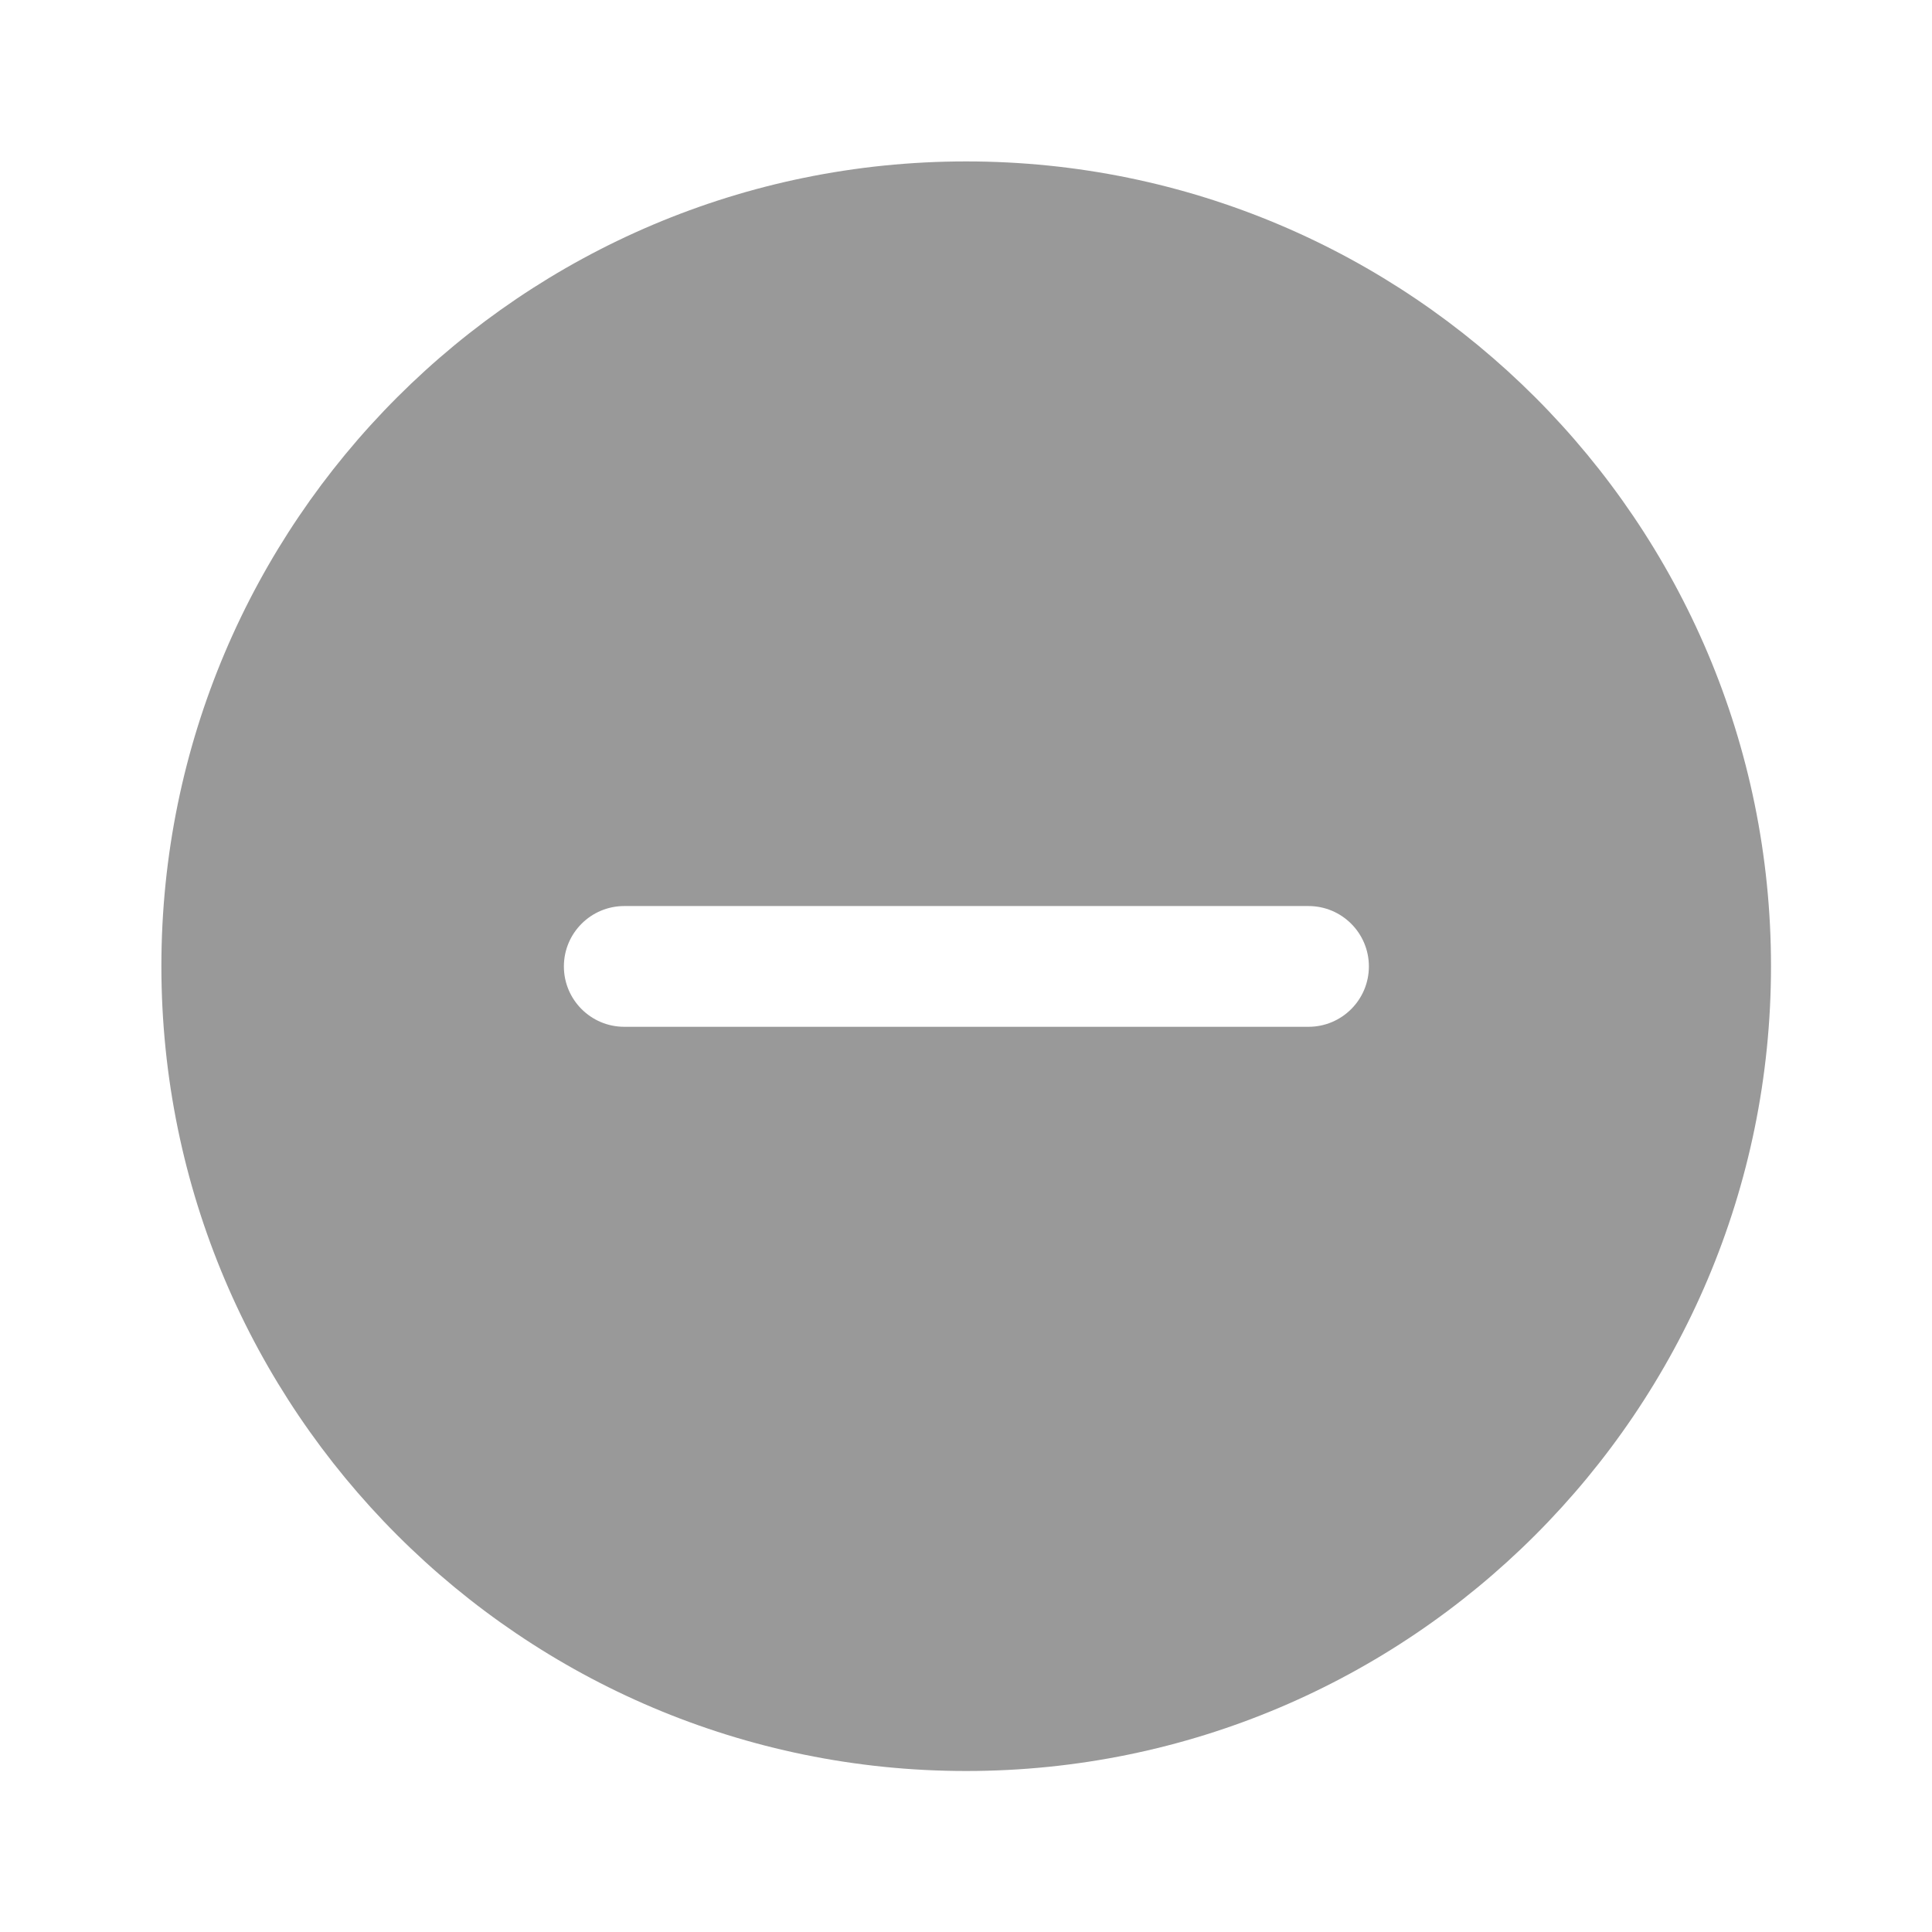 <svg width="60" height="60" viewBox="0 0 60 60" fill="none" xmlns="http://www.w3.org/2000/svg">
  <path d="M30.005 5.013C43.8 5.013 55 16.213 55 30.005C55 43.8 43.8 55 30.005 55C16.212 55 5.012 43.8 5.012 30.005C5.012 16.213 16.212 5.013 30.005 5.013ZM40.637 28.138H19.387C18.352 28.138 17.512 28.978 17.512 30.013C17.512 31.048 18.352 31.888 19.387 31.888H40.637C41.672 31.888 42.512 31.048 42.512 30.013C42.512 28.978 41.672 28.138 40.637 28.138Z" fill="black" fill-opacity="0.4"/>
</svg>